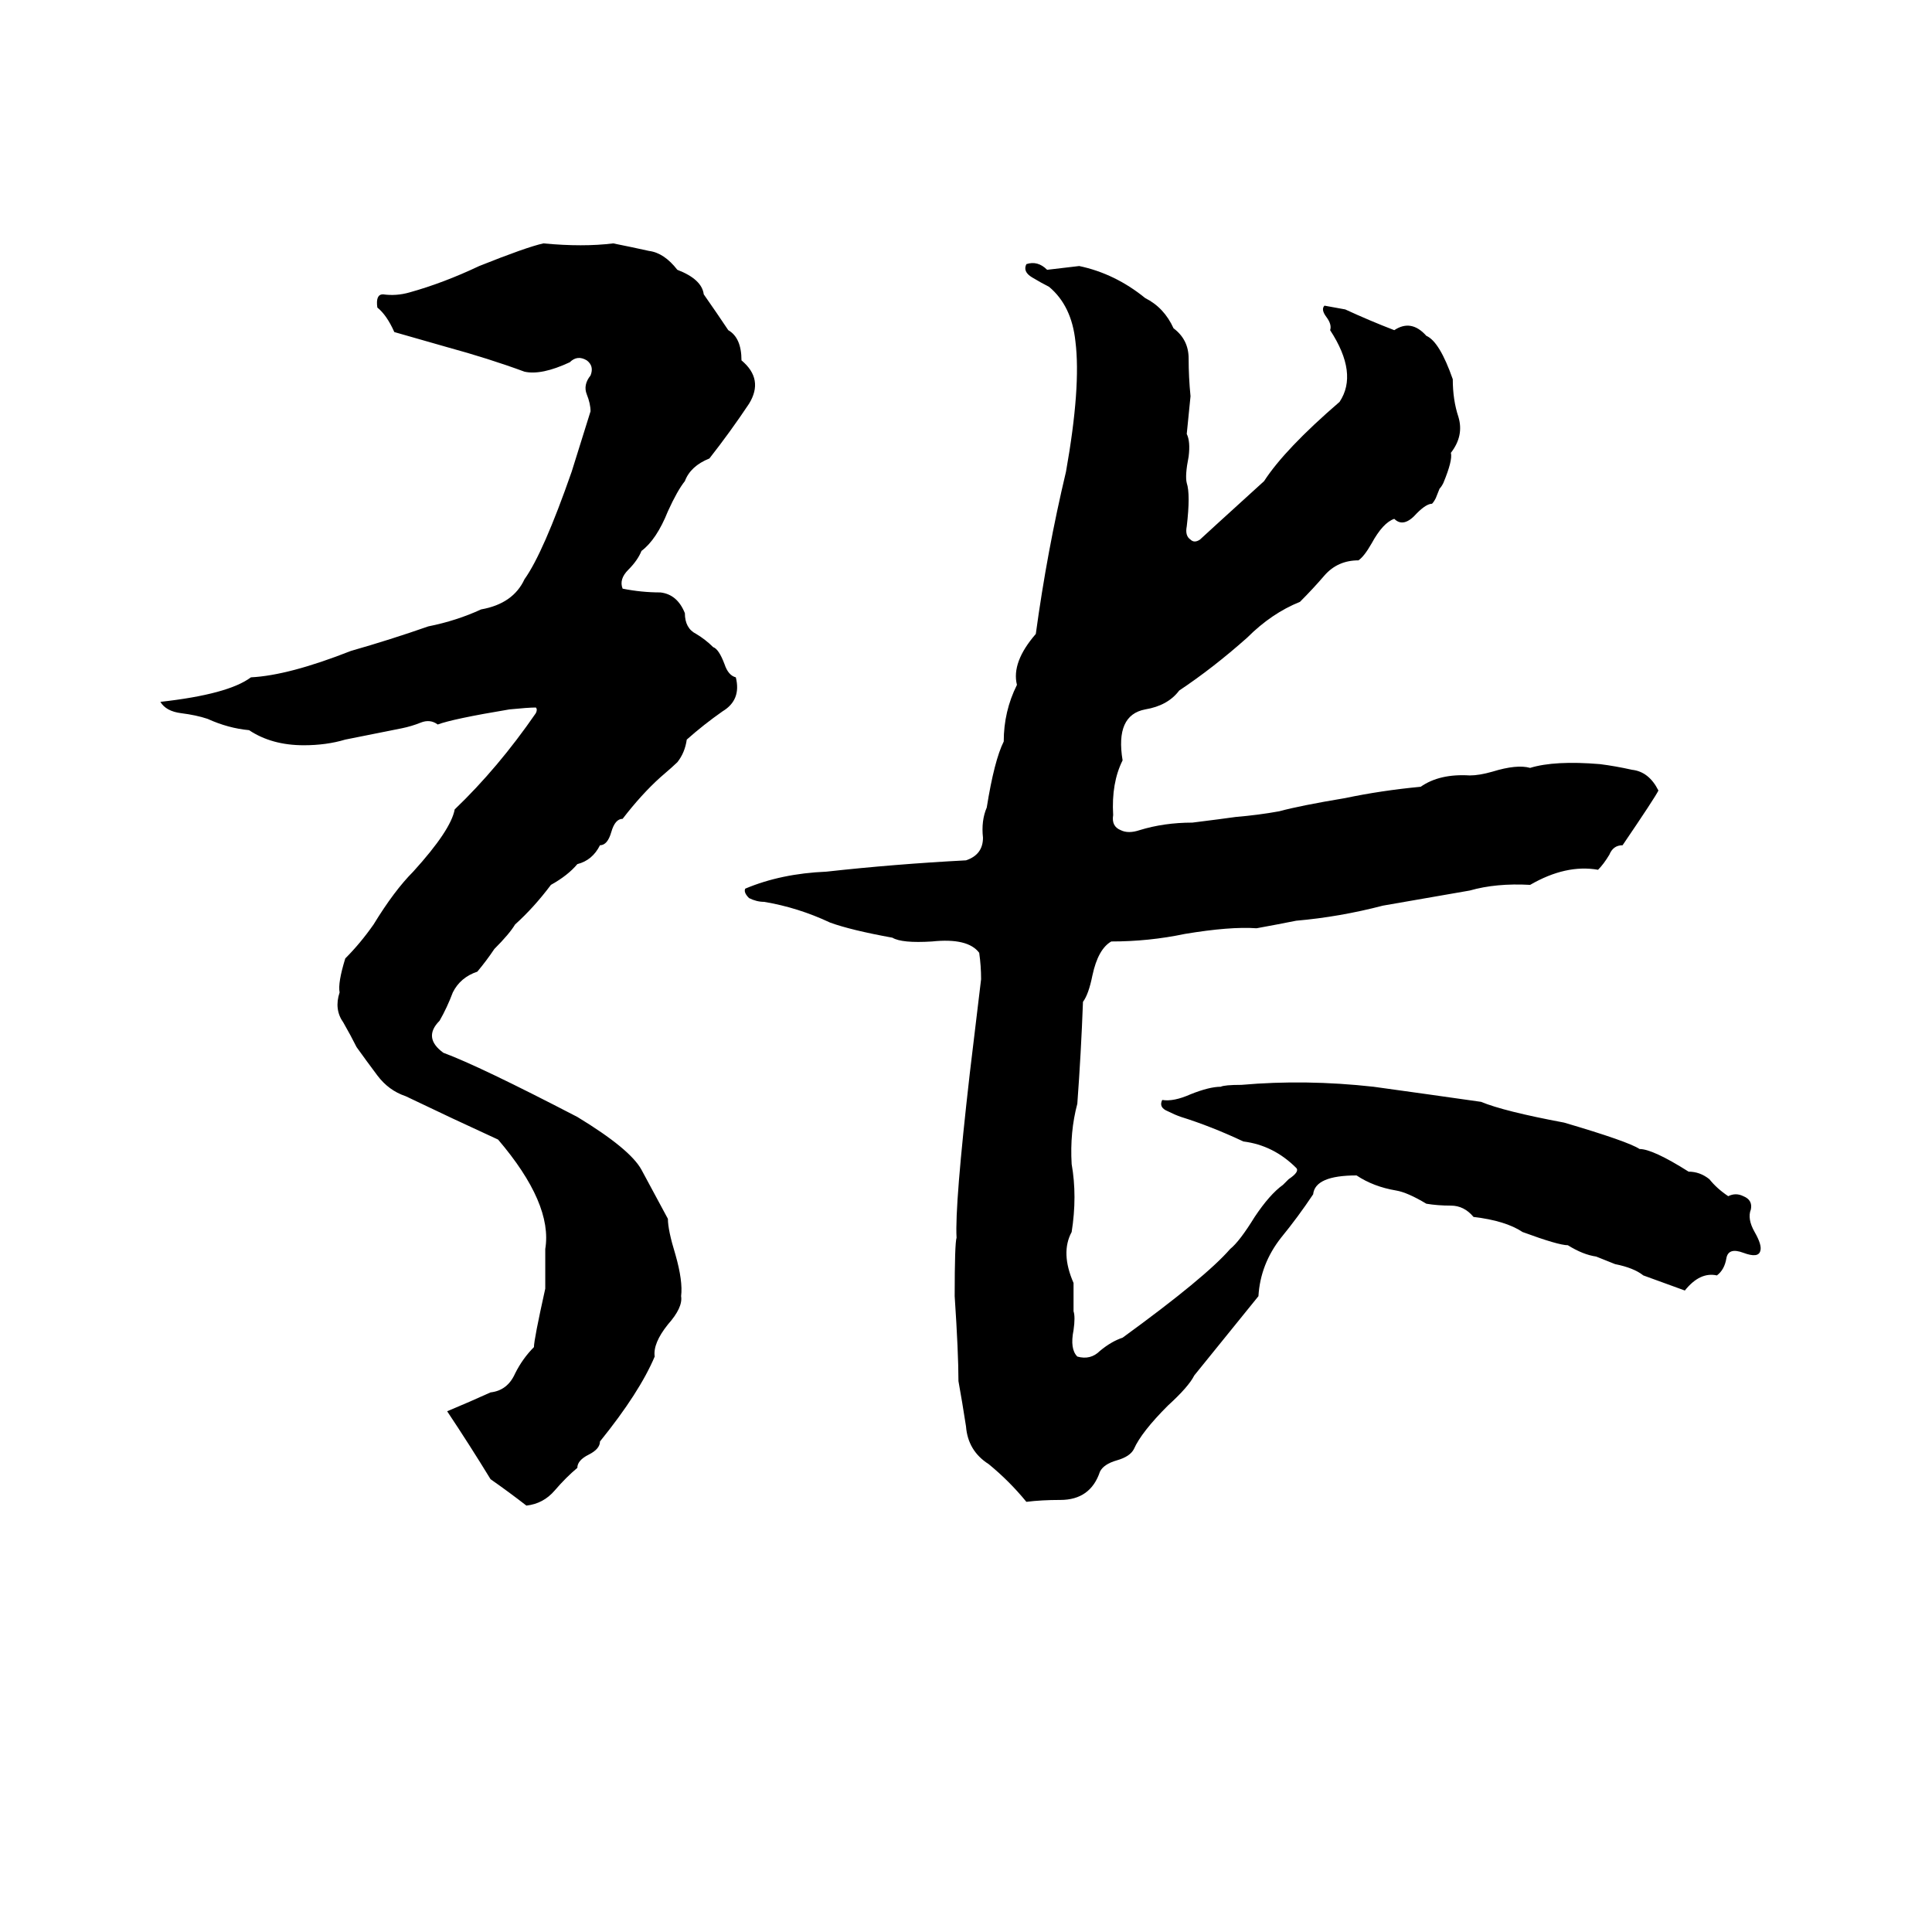 <svg xmlns="http://www.w3.org/2000/svg" viewBox="0 -800 1024 1024">
	<path fill="#000000" d="M288 -671Q309 -669 325 -671Q335 -669 344 -667Q352 -666 359 -657Q372 -652 373 -644Q380 -634 386 -625Q393 -621 393 -609Q405 -599 397 -586Q387 -571 376 -557Q366 -553 363 -545Q359 -540 354 -529Q348 -514 340 -508Q338 -503 333 -498Q328 -493 330 -488Q340 -486 350 -486Q359 -485 363 -475Q363 -467 369 -464Q374 -461 378 -457Q381 -456 384 -448Q386 -442 390 -441Q393 -429 383 -423Q373 -416 364 -408Q363 -401 359 -396Q357 -394 350 -388Q340 -379 330 -366Q326 -366 324 -359Q322 -352 318 -352Q314 -344 306 -342Q301 -336 292 -331Q283 -319 273 -310Q270 -305 262 -297Q258 -291 253 -285Q244 -282 240 -274Q237 -266 233 -259Q224 -250 235 -242Q254 -235 306 -208Q334 -191 340 -180Q347 -167 354 -154Q354 -148 358 -135Q362 -121 361 -113Q362 -107 354 -98Q346 -88 347 -81Q339 -62 318 -36Q318 -32 312 -29Q306 -26 306 -22Q300 -17 294 -10Q288 -3 279 -2Q270 -9 260 -16Q249 -34 237 -52Q249 -57 260 -62Q269 -63 273 -72Q277 -80 283 -86Q283 -90 289 -117Q289 -127 289 -138Q293 -162 264 -196Q240 -207 215 -219Q206 -222 200 -230Q194 -238 189 -245Q186 -251 182 -258Q177 -265 180 -274Q179 -279 183 -292Q191 -300 198 -310Q209 -328 219 -338Q239 -360 241 -371Q264 -393 284 -422Q285 -424 284 -425Q280 -425 270 -424Q240 -419 232 -416Q228 -419 223 -417Q218 -415 213 -414Q198 -411 183 -408Q173 -405 161 -405Q144 -405 132 -413Q121 -414 110 -419Q104 -421 96 -422Q88 -423 85 -428Q121 -432 133 -441Q153 -442 186 -455Q207 -461 227 -468Q242 -471 255 -477Q272 -480 278 -493Q288 -507 303 -550Q308 -566 313 -582Q313 -586 311 -591Q309 -596 313 -601Q315 -606 311 -609Q306 -612 302 -608Q287 -601 278 -603Q259 -610 237 -616Q223 -620 209 -624Q205 -633 200 -637Q199 -644 203 -644Q210 -643 217 -645Q235 -650 254 -659Q279 -669 288 -671ZM544 -660Q550 -662 555 -657Q564 -658 572 -659Q591 -655 607 -642Q617 -637 622 -626Q630 -620 630 -610Q630 -600 631 -590Q630 -580 629 -570Q631 -566 630 -558Q628 -548 629 -544Q631 -538 629 -521Q628 -516 631 -514Q633 -512 636 -514Q637 -515 670 -545Q681 -562 710 -587Q720 -602 705 -625Q706 -628 703 -632Q700 -636 702 -638L713 -636Q726 -630 739 -625Q748 -631 756 -622Q763 -619 770 -599Q770 -588 773 -579Q776 -569 769 -560Q770 -556 765 -544Q764 -542 763 -541L761 -536Q760 -534 759 -533Q756 -533 751 -528Q744 -520 739 -525Q733 -523 727 -512Q723 -505 720 -503Q709 -503 702 -495Q696 -488 689 -481Q674 -475 661 -462Q643 -446 625 -434Q619 -426 607 -424Q591 -421 595 -397Q589 -385 590 -368Q589 -362 594 -360Q598 -358 604 -360Q617 -364 632 -364Q648 -366 655 -367Q667 -368 678 -370Q689 -373 713 -377Q732 -381 753 -383Q763 -390 779 -389Q784 -389 791 -391Q804 -395 811 -393Q824 -397 848 -395Q856 -394 865 -392Q874 -391 879 -381Q877 -377 860 -352Q855 -352 853 -347Q850 -342 847 -339Q830 -342 811 -331Q793 -332 779 -328Q756 -324 733 -320Q710 -314 687 -312Q677 -310 666 -308Q652 -309 628 -305Q609 -301 589 -301Q582 -297 579 -283Q577 -273 574 -269Q573 -242 571 -215Q567 -200 568 -183Q571 -166 568 -147Q562 -136 569 -120Q569 -112 569 -105Q570 -102 569 -95Q567 -85 571 -81Q578 -79 583 -84Q589 -89 595 -91Q639 -123 652 -138Q657 -142 665 -155Q673 -167 680 -172Q681 -173 683 -175Q689 -179 687 -181Q675 -193 659 -195Q642 -203 626 -208Q623 -209 619 -211Q614 -213 616 -217Q622 -216 631 -220Q641 -224 647 -224Q649 -225 658 -225Q692 -228 728 -224Q757 -220 785 -216Q797 -211 829 -205Q863 -195 869 -191Q876 -191 895 -179Q901 -179 906 -175Q910 -170 916 -166Q920 -168 924 -166Q929 -164 928 -159Q926 -154 930 -147Q934 -140 933 -137Q932 -133 924 -136Q916 -139 915 -133Q914 -127 910 -124Q901 -126 893 -116Q882 -120 871 -124Q866 -128 856 -130L846 -134Q839 -135 831 -140Q826 -140 807 -147Q798 -153 781 -155Q776 -161 769 -161Q762 -161 756 -162Q746 -168 740 -169Q728 -171 719 -177Q697 -177 696 -167Q688 -155 679 -144Q668 -130 667 -113Q650 -92 633 -71Q630 -65 619 -55Q605 -41 601 -32Q599 -28 592 -26Q585 -24 583 -20Q578 -5 562 -5Q552 -5 544 -4Q535 -15 524 -24Q513 -31 512 -44Q510 -57 508 -68Q508 -83 506 -113Q506 -141 507 -144Q506 -161 514 -231Q517 -256 520 -281Q520 -288 519 -295Q513 -303 494 -301Q478 -300 473 -303Q451 -307 440 -311Q423 -319 405 -322Q401 -322 397 -324Q394 -327 395 -329Q414 -337 438 -338Q474 -342 512 -344Q521 -347 521 -356Q520 -365 523 -372Q527 -397 532 -407Q532 -423 539 -437Q536 -449 549 -464Q555 -508 565 -550Q573 -595 570 -619Q568 -638 556 -648Q552 -650 547 -653Q542 -656 544 -660Z"/>
</svg>